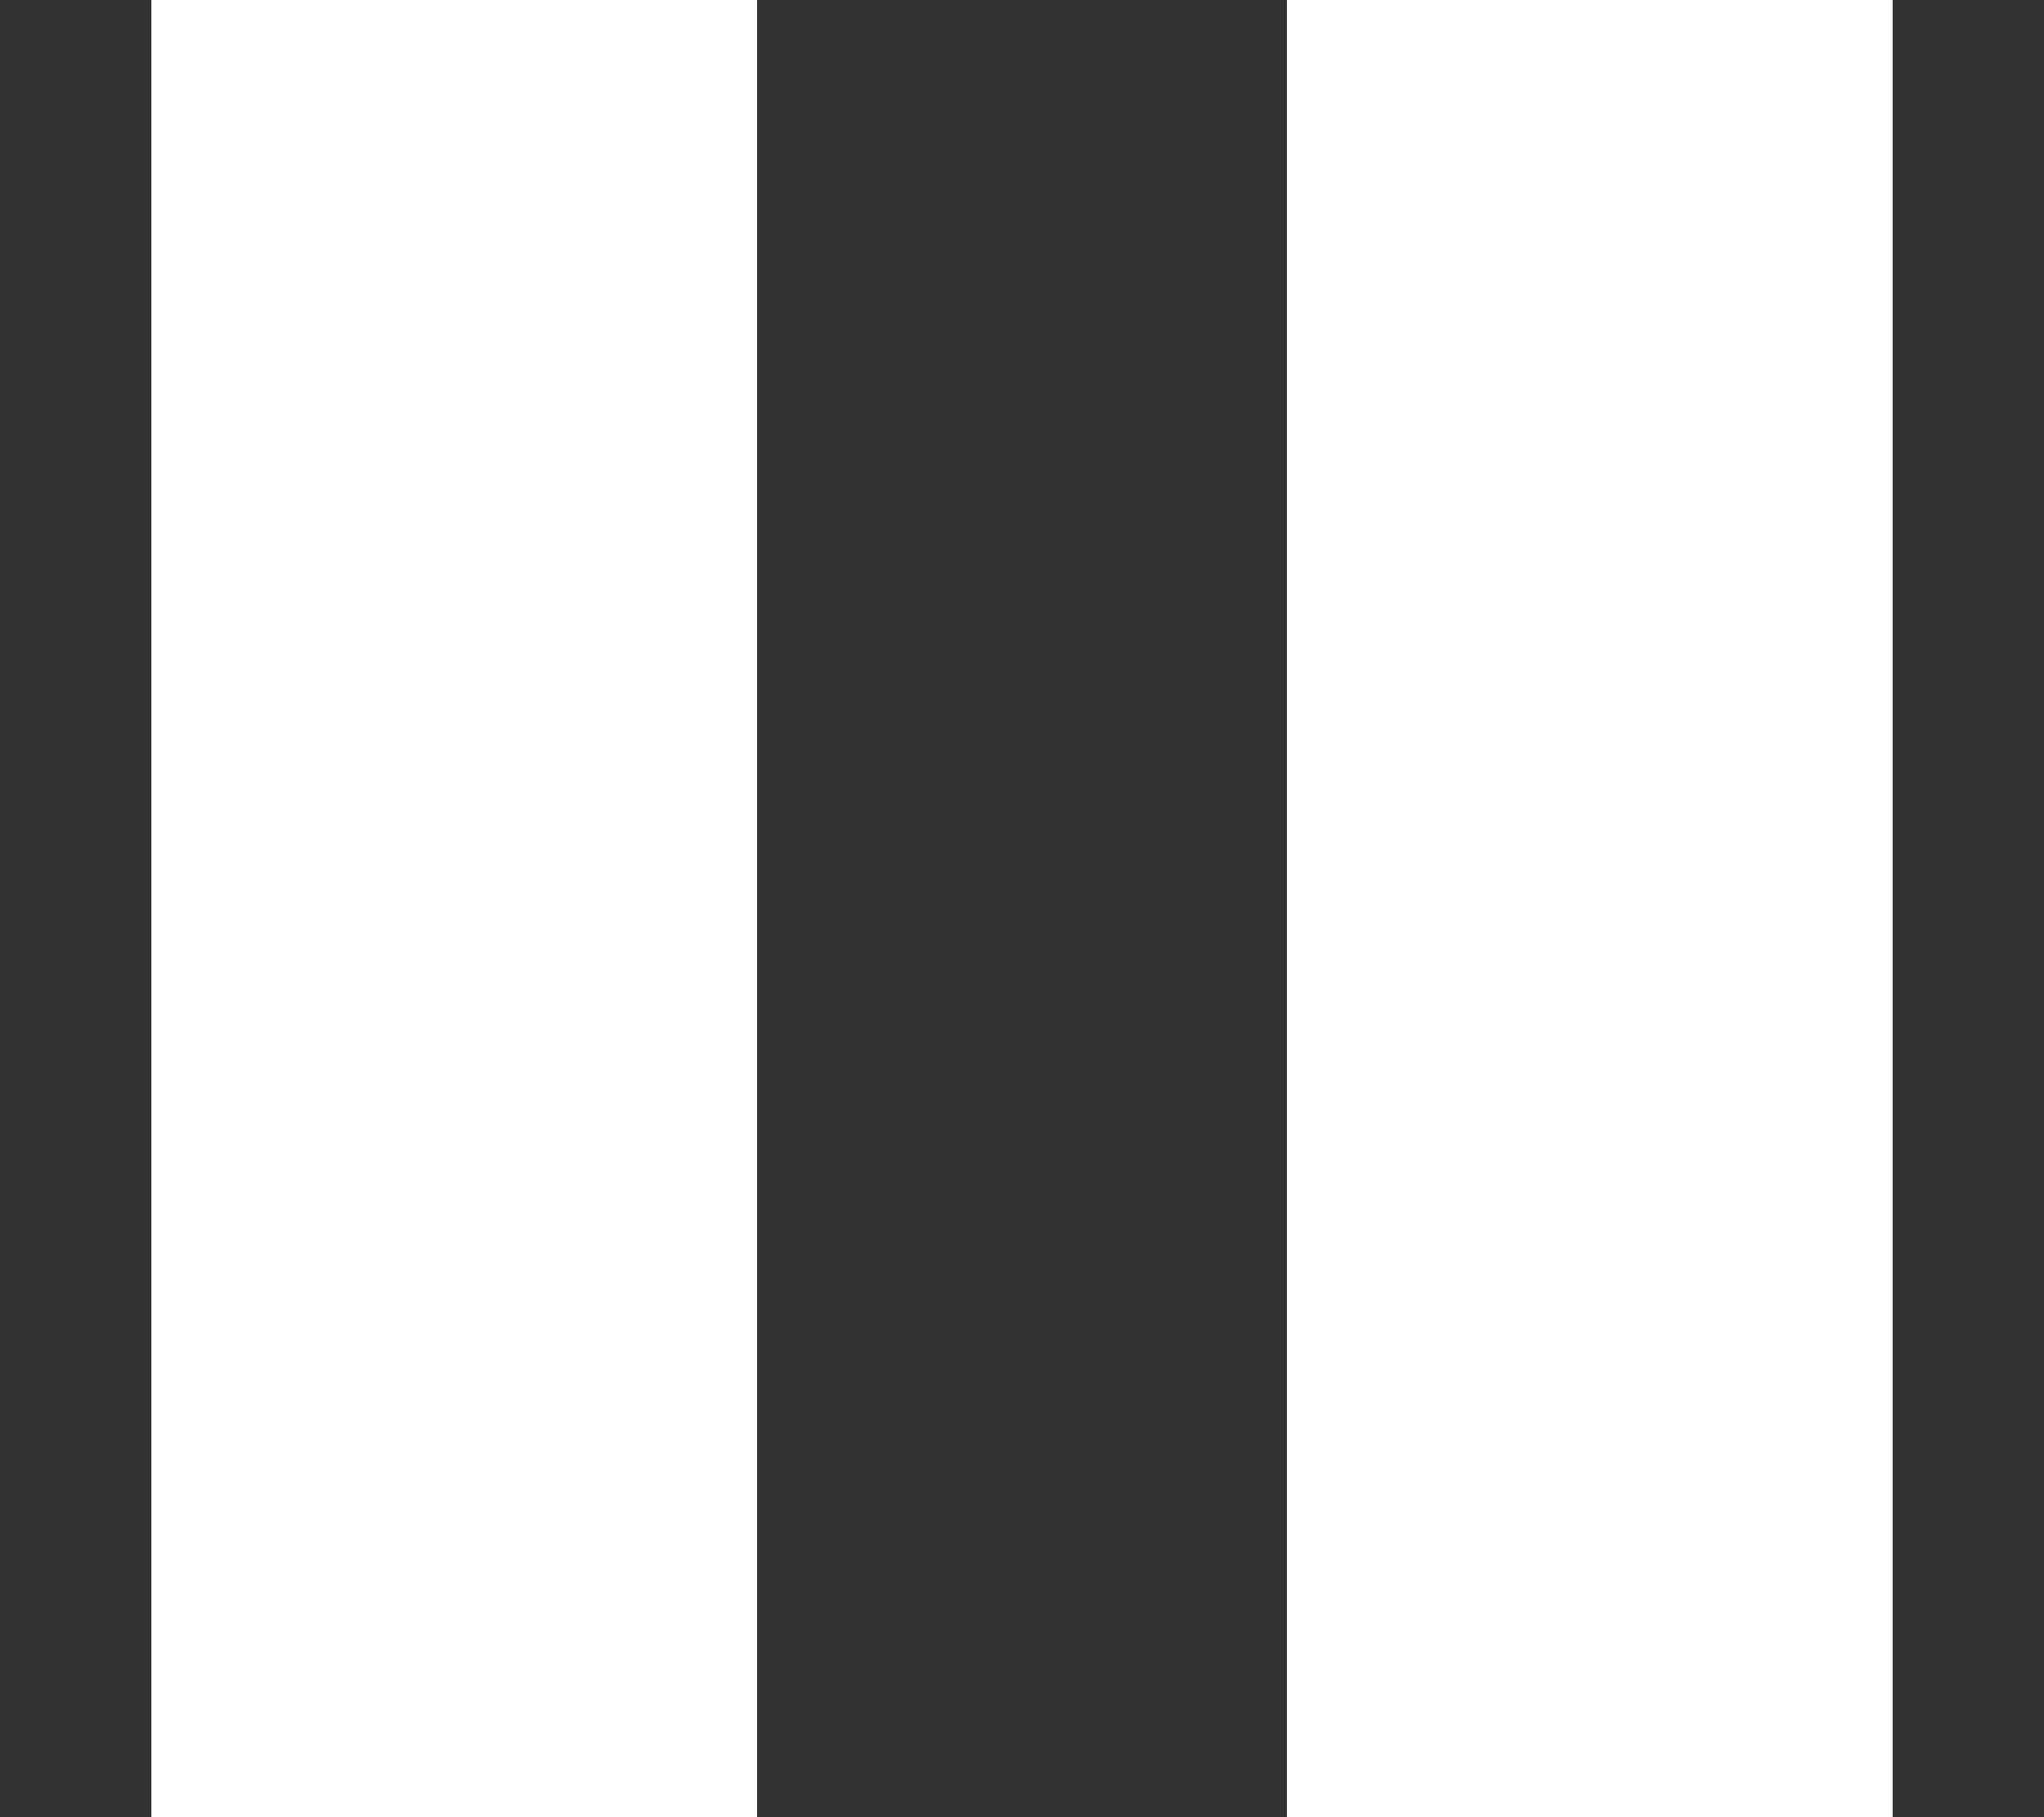 <svg width="9" height="8" viewBox="0 0 9 8" fill="none" xmlns="http://www.w3.org/2000/svg">
<rect x="0" y="0" width="9" height="8" fill="#333333" stroke="none"/>
<path d="M2 8V0M7 8V0" stroke="white" stroke-width="2.667" stroke-linejoin="round"/>
</svg>
